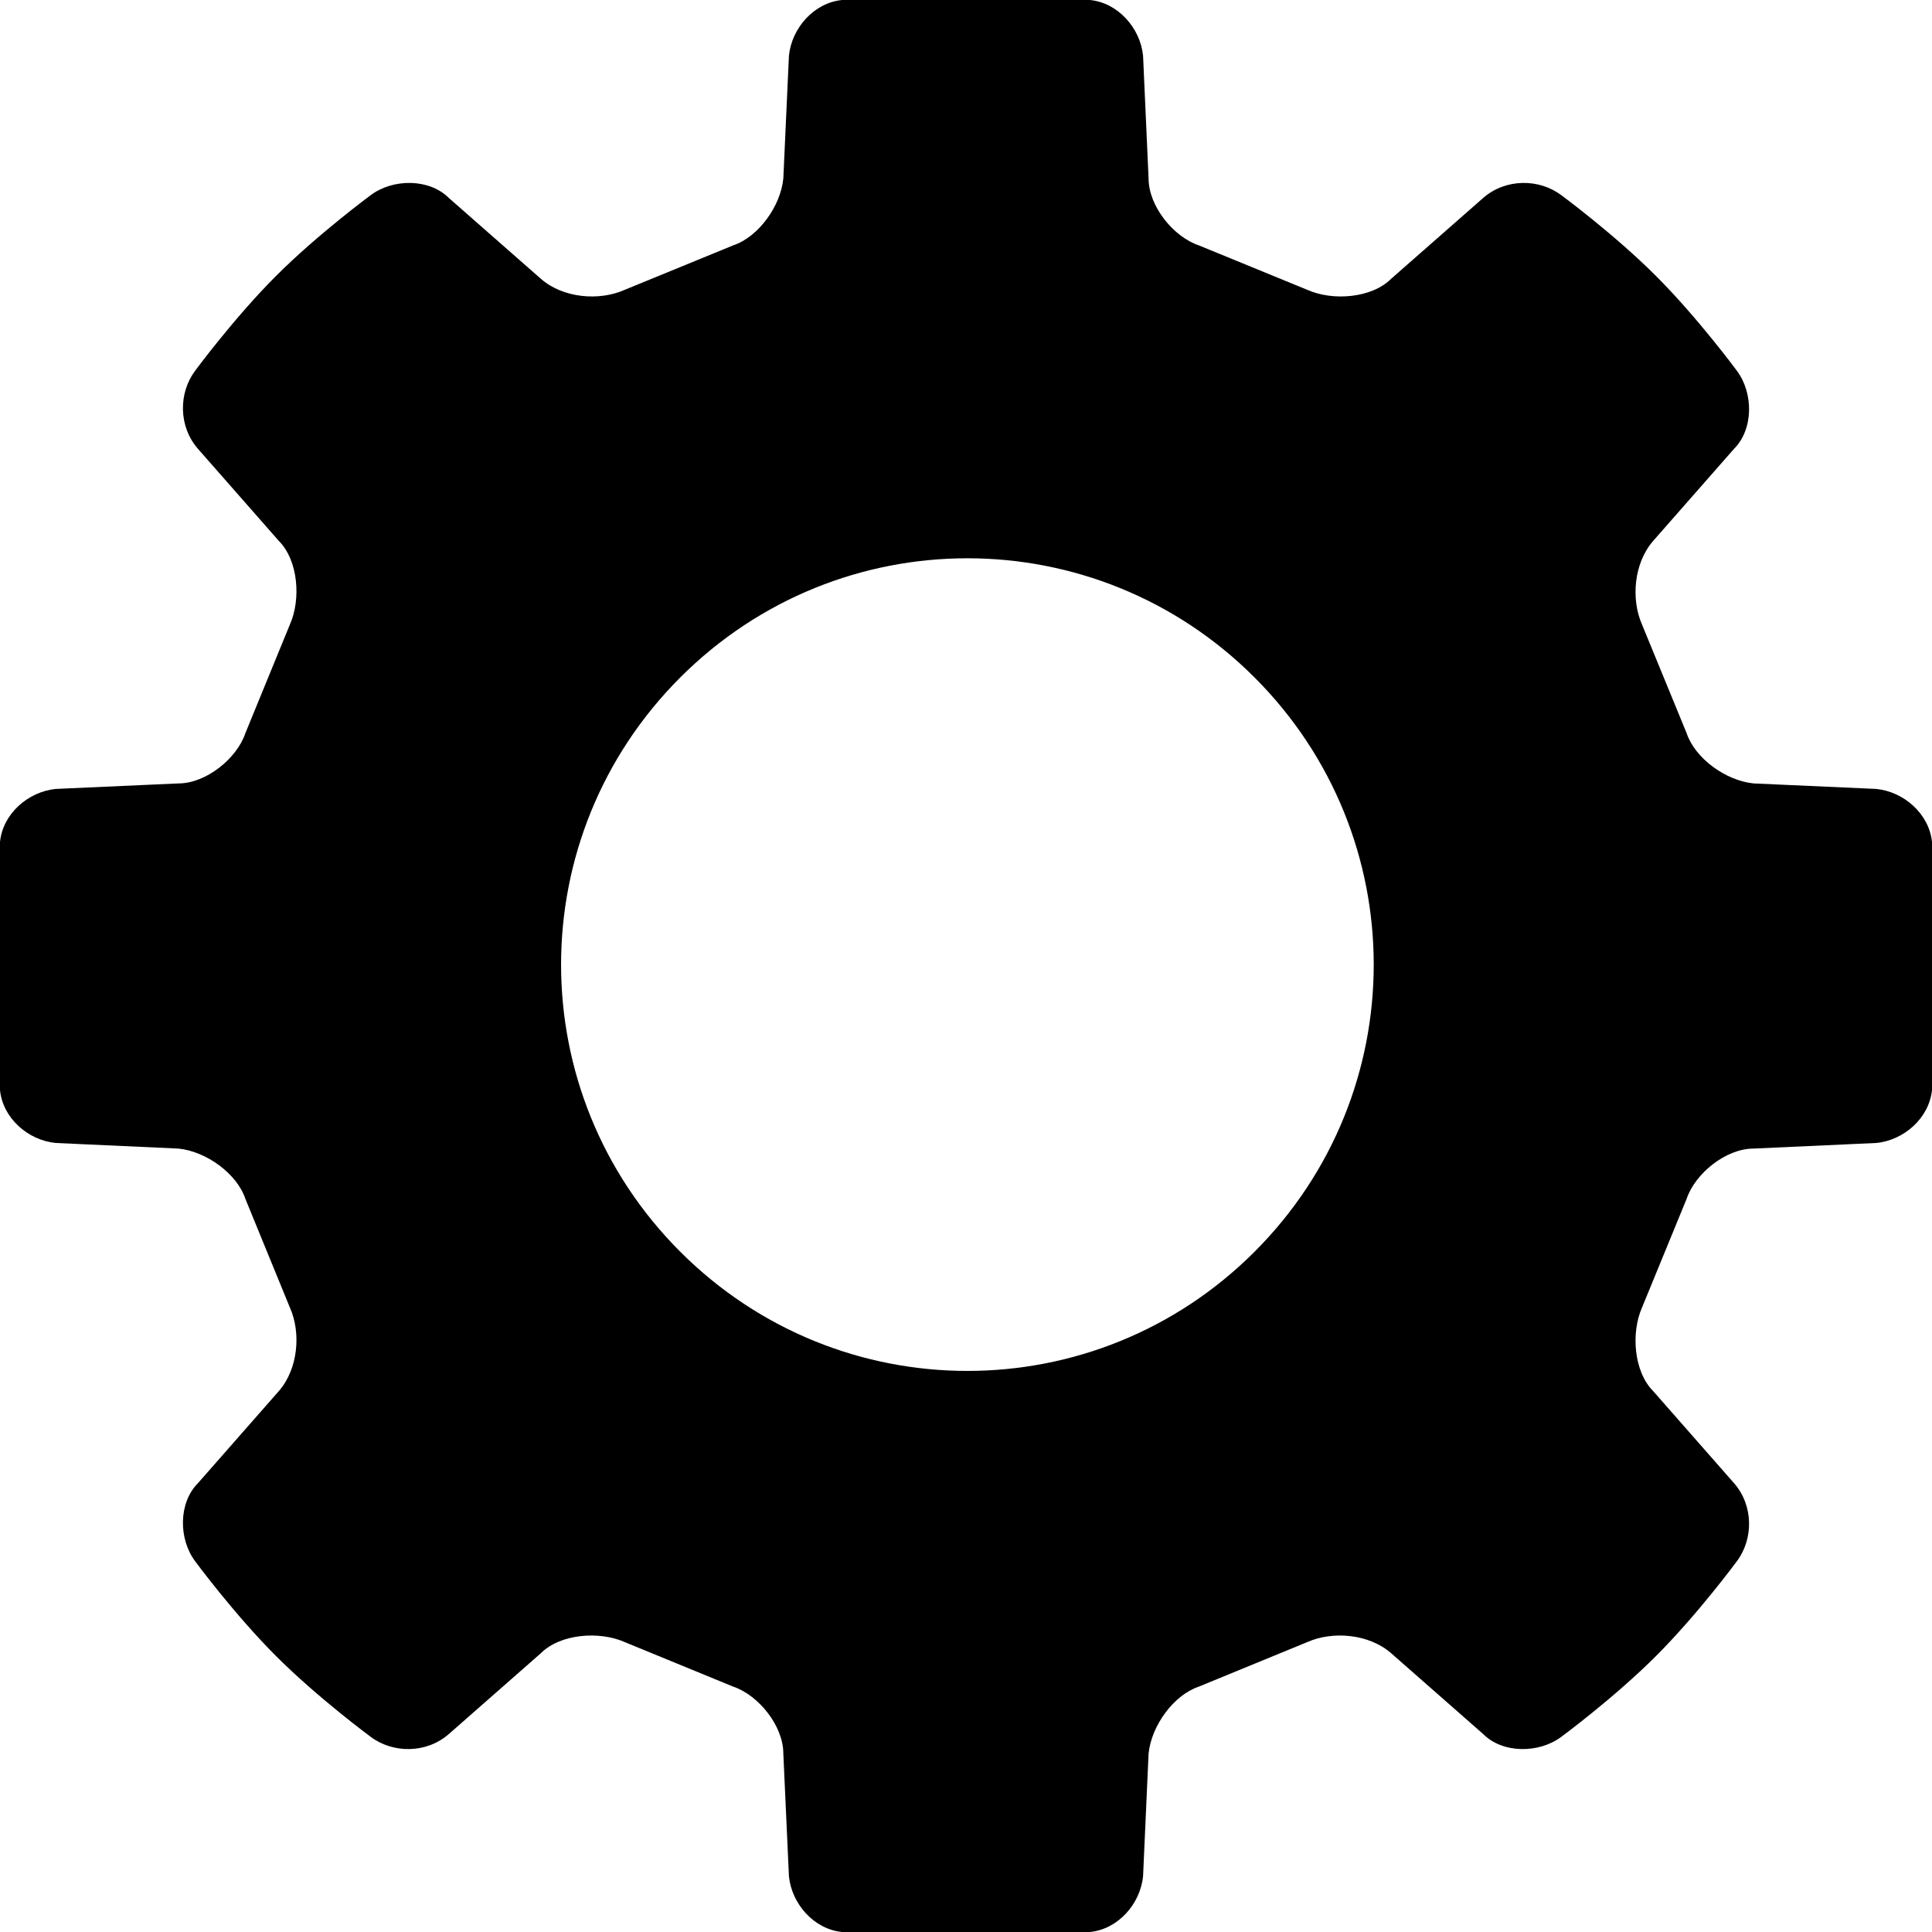 <svg width="20" height="20" viewBox="0 0 20 20" fill="none" xmlns="http://www.w3.org/2000/svg">
<path fill-rule="evenodd" clip-rule="evenodd" d="M16.162 2.02C15.931 1.847 15.585 1.847 15.354 2.049L14.401 2.886C14.199 3.088 13.795 3.117 13.535 3.001L12.41 2.54C12.15 2.453 11.89 2.136 11.89 1.847L11.833 0.577C11.804 0.289 11.573 0.029 11.284 0H8.716C8.427 0.029 8.196 0.289 8.167 0.577L8.109 1.847C8.081 2.136 7.85 2.453 7.59 2.54L6.465 3.001C6.205 3.117 5.829 3.088 5.599 2.886L4.646 2.049C4.444 1.847 4.069 1.847 3.838 2.02C3.838 2.02 3.29 2.424 2.857 2.857C2.424 3.29 2.02 3.838 2.02 3.838C1.847 4.069 1.847 4.415 2.049 4.646L2.886 5.599C3.088 5.801 3.117 6.205 3.001 6.465L2.54 7.59C2.453 7.85 2.135 8.11 1.847 8.11L0.577 8.167C0.288 8.196 0.028 8.427 0 8.716V11.284C0.028 11.573 0.288 11.804 0.577 11.832L1.847 11.89C2.136 11.919 2.453 12.15 2.54 12.41L3.001 13.536C3.117 13.795 3.088 14.17 2.886 14.401L2.049 15.354C1.847 15.556 1.847 15.931 2.02 16.162C2.02 16.162 2.424 16.71 2.857 17.143C3.29 17.576 3.838 17.98 3.838 17.98C4.069 18.153 4.415 18.153 4.646 17.951L5.599 17.114C5.801 16.912 6.205 16.883 6.465 16.998L7.59 17.46C7.85 17.547 8.109 17.864 8.109 18.153L8.167 19.423C8.196 19.711 8.427 19.971 8.716 20H11.284C11.573 19.971 11.804 19.711 11.833 19.423L11.89 18.153C11.919 17.864 12.15 17.547 12.41 17.46L13.535 16.998C13.795 16.883 14.17 16.912 14.401 17.114L15.354 17.951C15.555 18.153 15.931 18.153 16.162 17.98C16.162 17.98 16.71 17.576 17.143 17.143C17.576 16.71 17.98 16.162 17.98 16.162C18.153 15.931 18.153 15.585 17.951 15.354L17.114 14.401C16.912 14.199 16.883 13.795 16.998 13.536L17.46 12.41C17.547 12.15 17.864 11.89 18.153 11.89L19.423 11.832C19.711 11.804 19.971 11.573 20 11.284V8.716C19.971 8.427 19.711 8.196 19.423 8.167L18.153 8.11C17.864 8.081 17.547 7.85 17.46 7.59L16.998 6.465C16.883 6.205 16.912 5.83 17.114 5.599L17.951 4.646C18.153 4.444 18.153 4.069 17.98 3.838C17.98 3.838 17.576 3.29 17.143 2.857C16.71 2.424 16.162 2.02 16.162 2.02ZM12.987 12.958C11.342 14.603 8.687 14.603 7.042 12.958C5.397 11.313 5.397 8.658 7.042 7.013C8.687 5.368 11.342 5.368 12.987 7.013C14.632 8.658 14.632 11.313 12.987 12.958Z" fill="black"/>
</svg>
